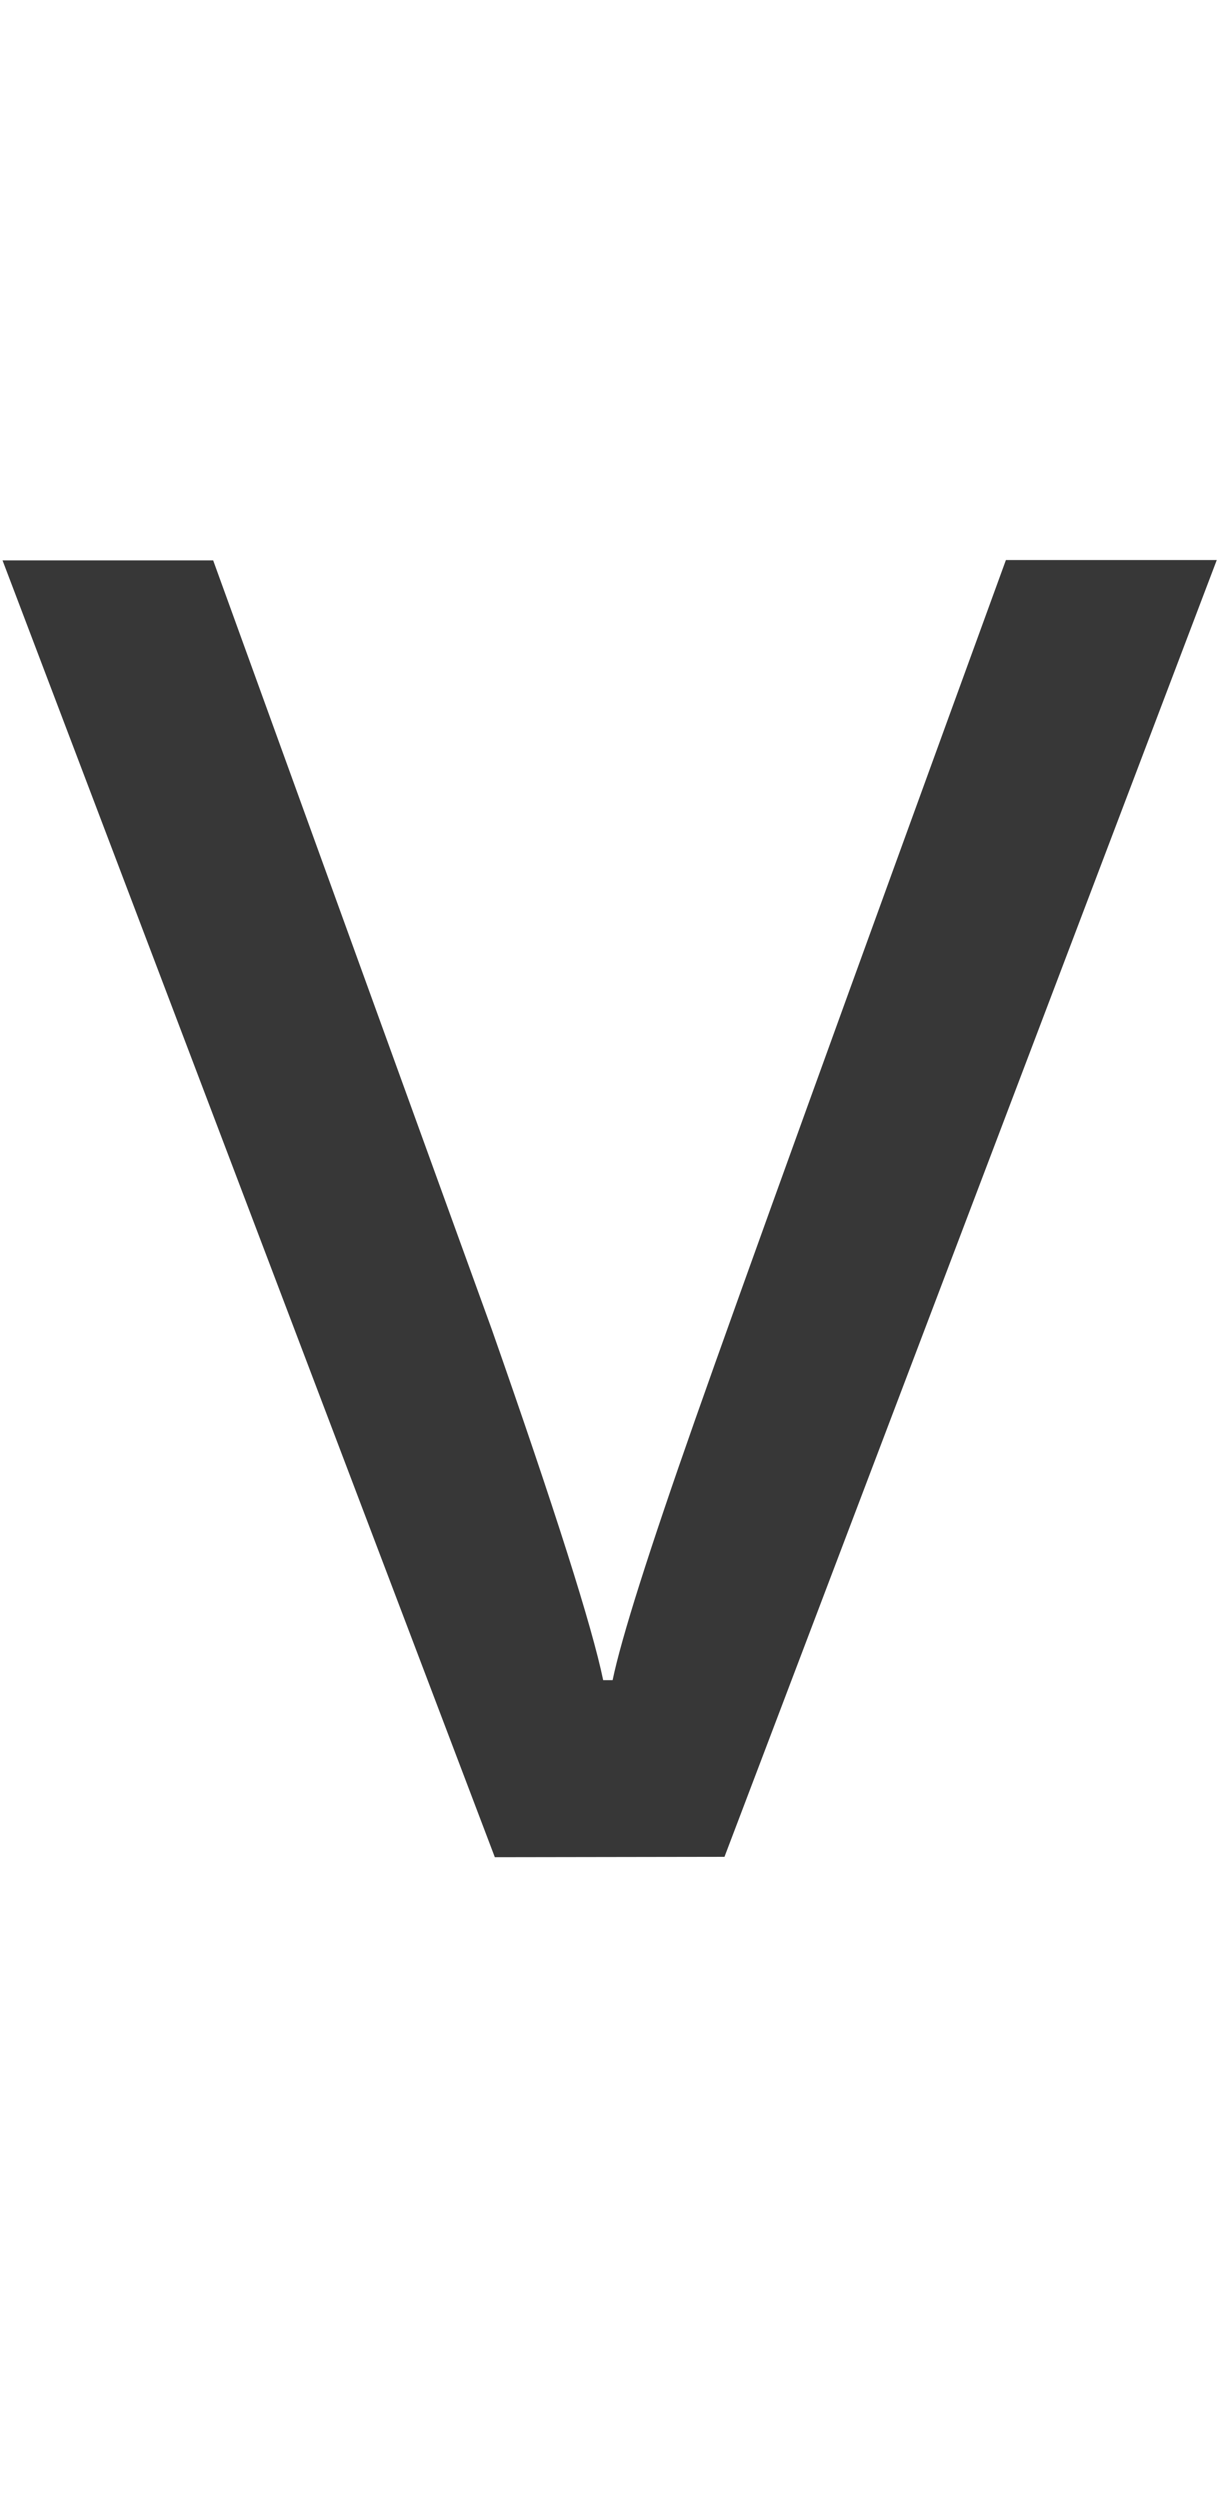 <?xml version="1.0" encoding="UTF-8"?>
<svg width="59px" height="121px" viewBox="0 0 59 121" version="1.1" xmlns="http://www.w3.org/2000/svg" xmlns:xlink="http://www.w3.org/1999/xlink">
    <!-- Generator: Sketch 42 (36781) - http://www.bohemiancoding.com/sketch -->
    <title>Artboard</title>
    <desc>Created with Sketch.</desc>
    <defs></defs>
    <g id="Page-1" stroke="none" stroke-width="1" fill="none" fill-rule="evenodd">
        <g id="1597x987" transform="translate(-206, -506)" fill-rule="nonzero" fill="#373737">
            <g id="qvickt" transform="translate(143, 507)">
                <g id="v" transform="translate(63, 26)">
                    <path d="M23.95,62.887 L0.123,0.123 L10.318,0.123 L23.809,37.359 C26.863,46.068 28.658,51.72 29.194,54.317 L29.651,54.317 C30.07,52.291 31.397,48.099 33.634,41.741 C35.871,35.382 40.888,21.504 48.686,0.106 L58.892,0.106 L35.065,62.869 L23.95,62.887 Z" id="Shape"></path>
                </g>
            </g>
        </g>
        <g id="Artboard"></g>
    </g>
</svg>